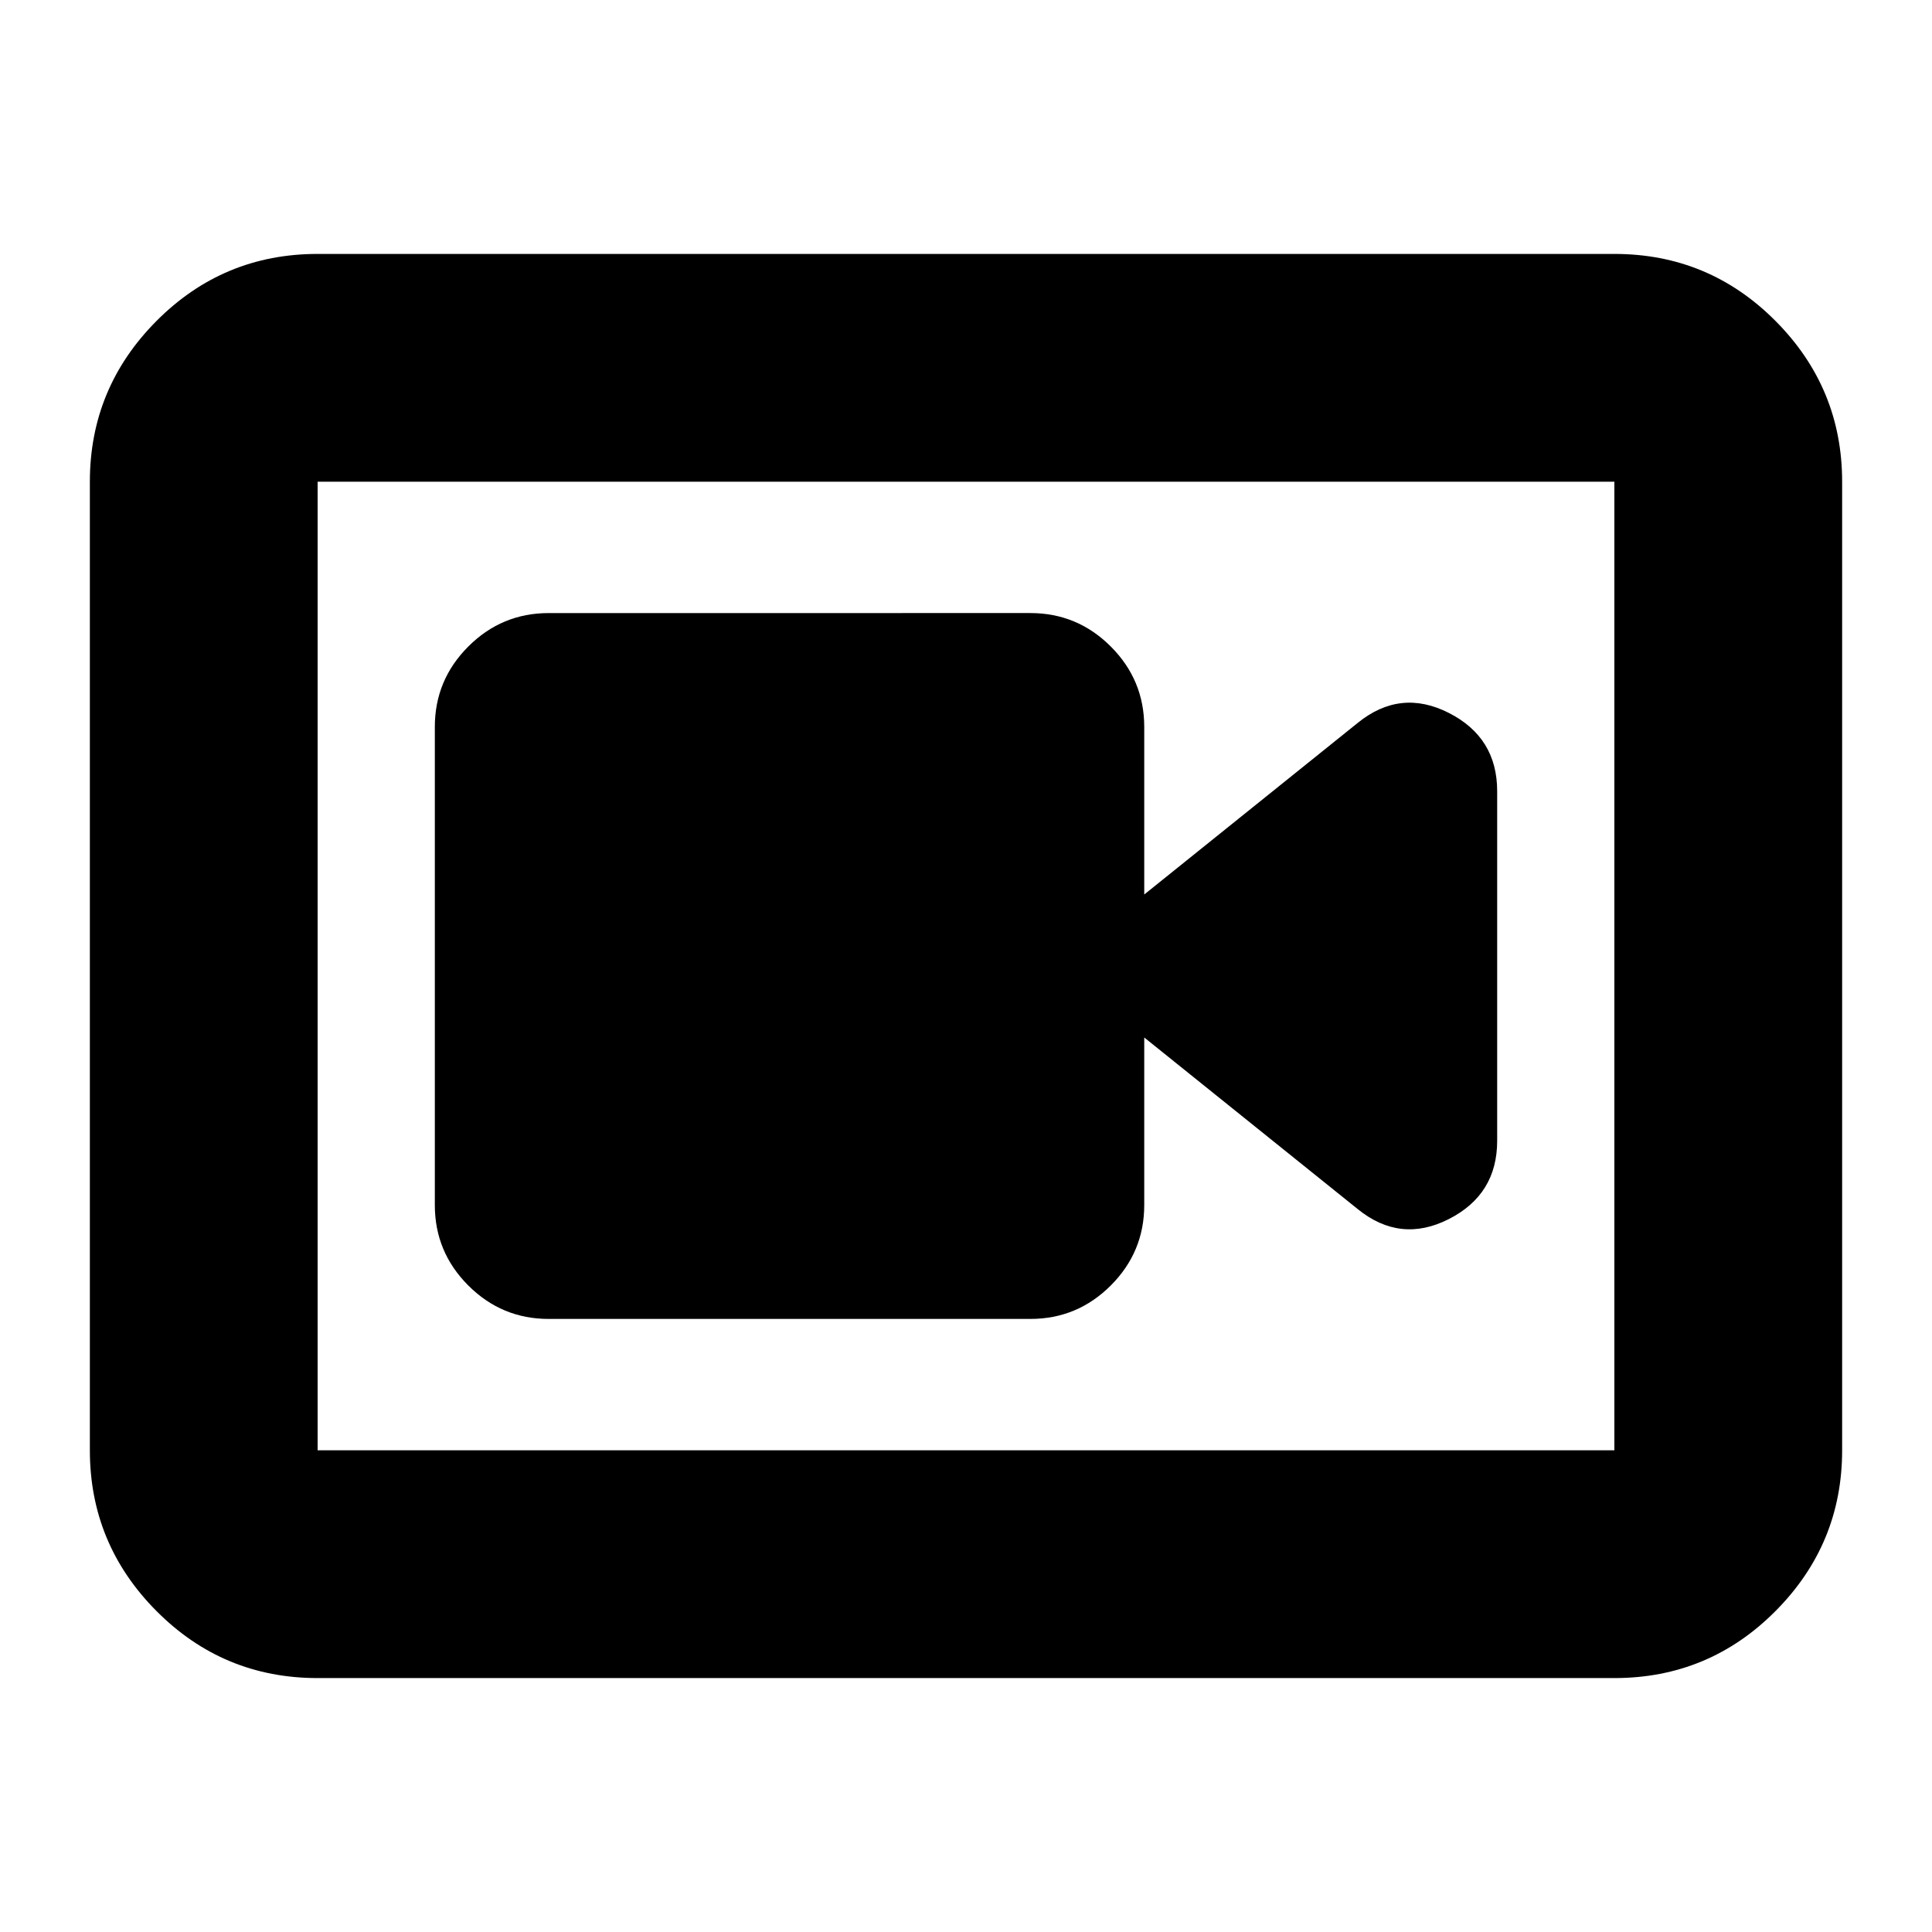 <svg xmlns="http://www.w3.org/2000/svg" height="24" viewBox="0 -960 960 960" width="24"><path d="M272.652-304.63h239.326q23.339 0 39.963-16.624 16.624-16.624 16.624-39.964v-83.26l106.065 85.26q21.196 17.196 45.25 4.986 24.055-12.211 24.055-38.899v-173.738q0-26.688-24.055-38.899-24.054-12.21-45.25 4.986l-106.065 85.26v-83.26q0-23.34-16.624-39.964t-39.963-16.624H272.652q-23.339 0-39.963 16.624-16.624 16.624-16.624 39.964v237.564q0 23.34 16.624 39.964t39.963 16.624ZM157.826-126.174q-46.929 0-80.052-33.29-33.122-33.289-33.122-79.884v-481.304q0-46.595 33.122-79.884 33.123-33.29 80.052-33.29h644.348q46.929 0 80.052 33.29 33.122 33.289 33.122 79.884v481.304q0 46.595-33.122 79.884-33.123 33.29-80.052 33.29H157.826Zm0-113.174h644.348v-481.304H157.826v481.304Zm0-481.304v481.304-481.304Z"/></svg>